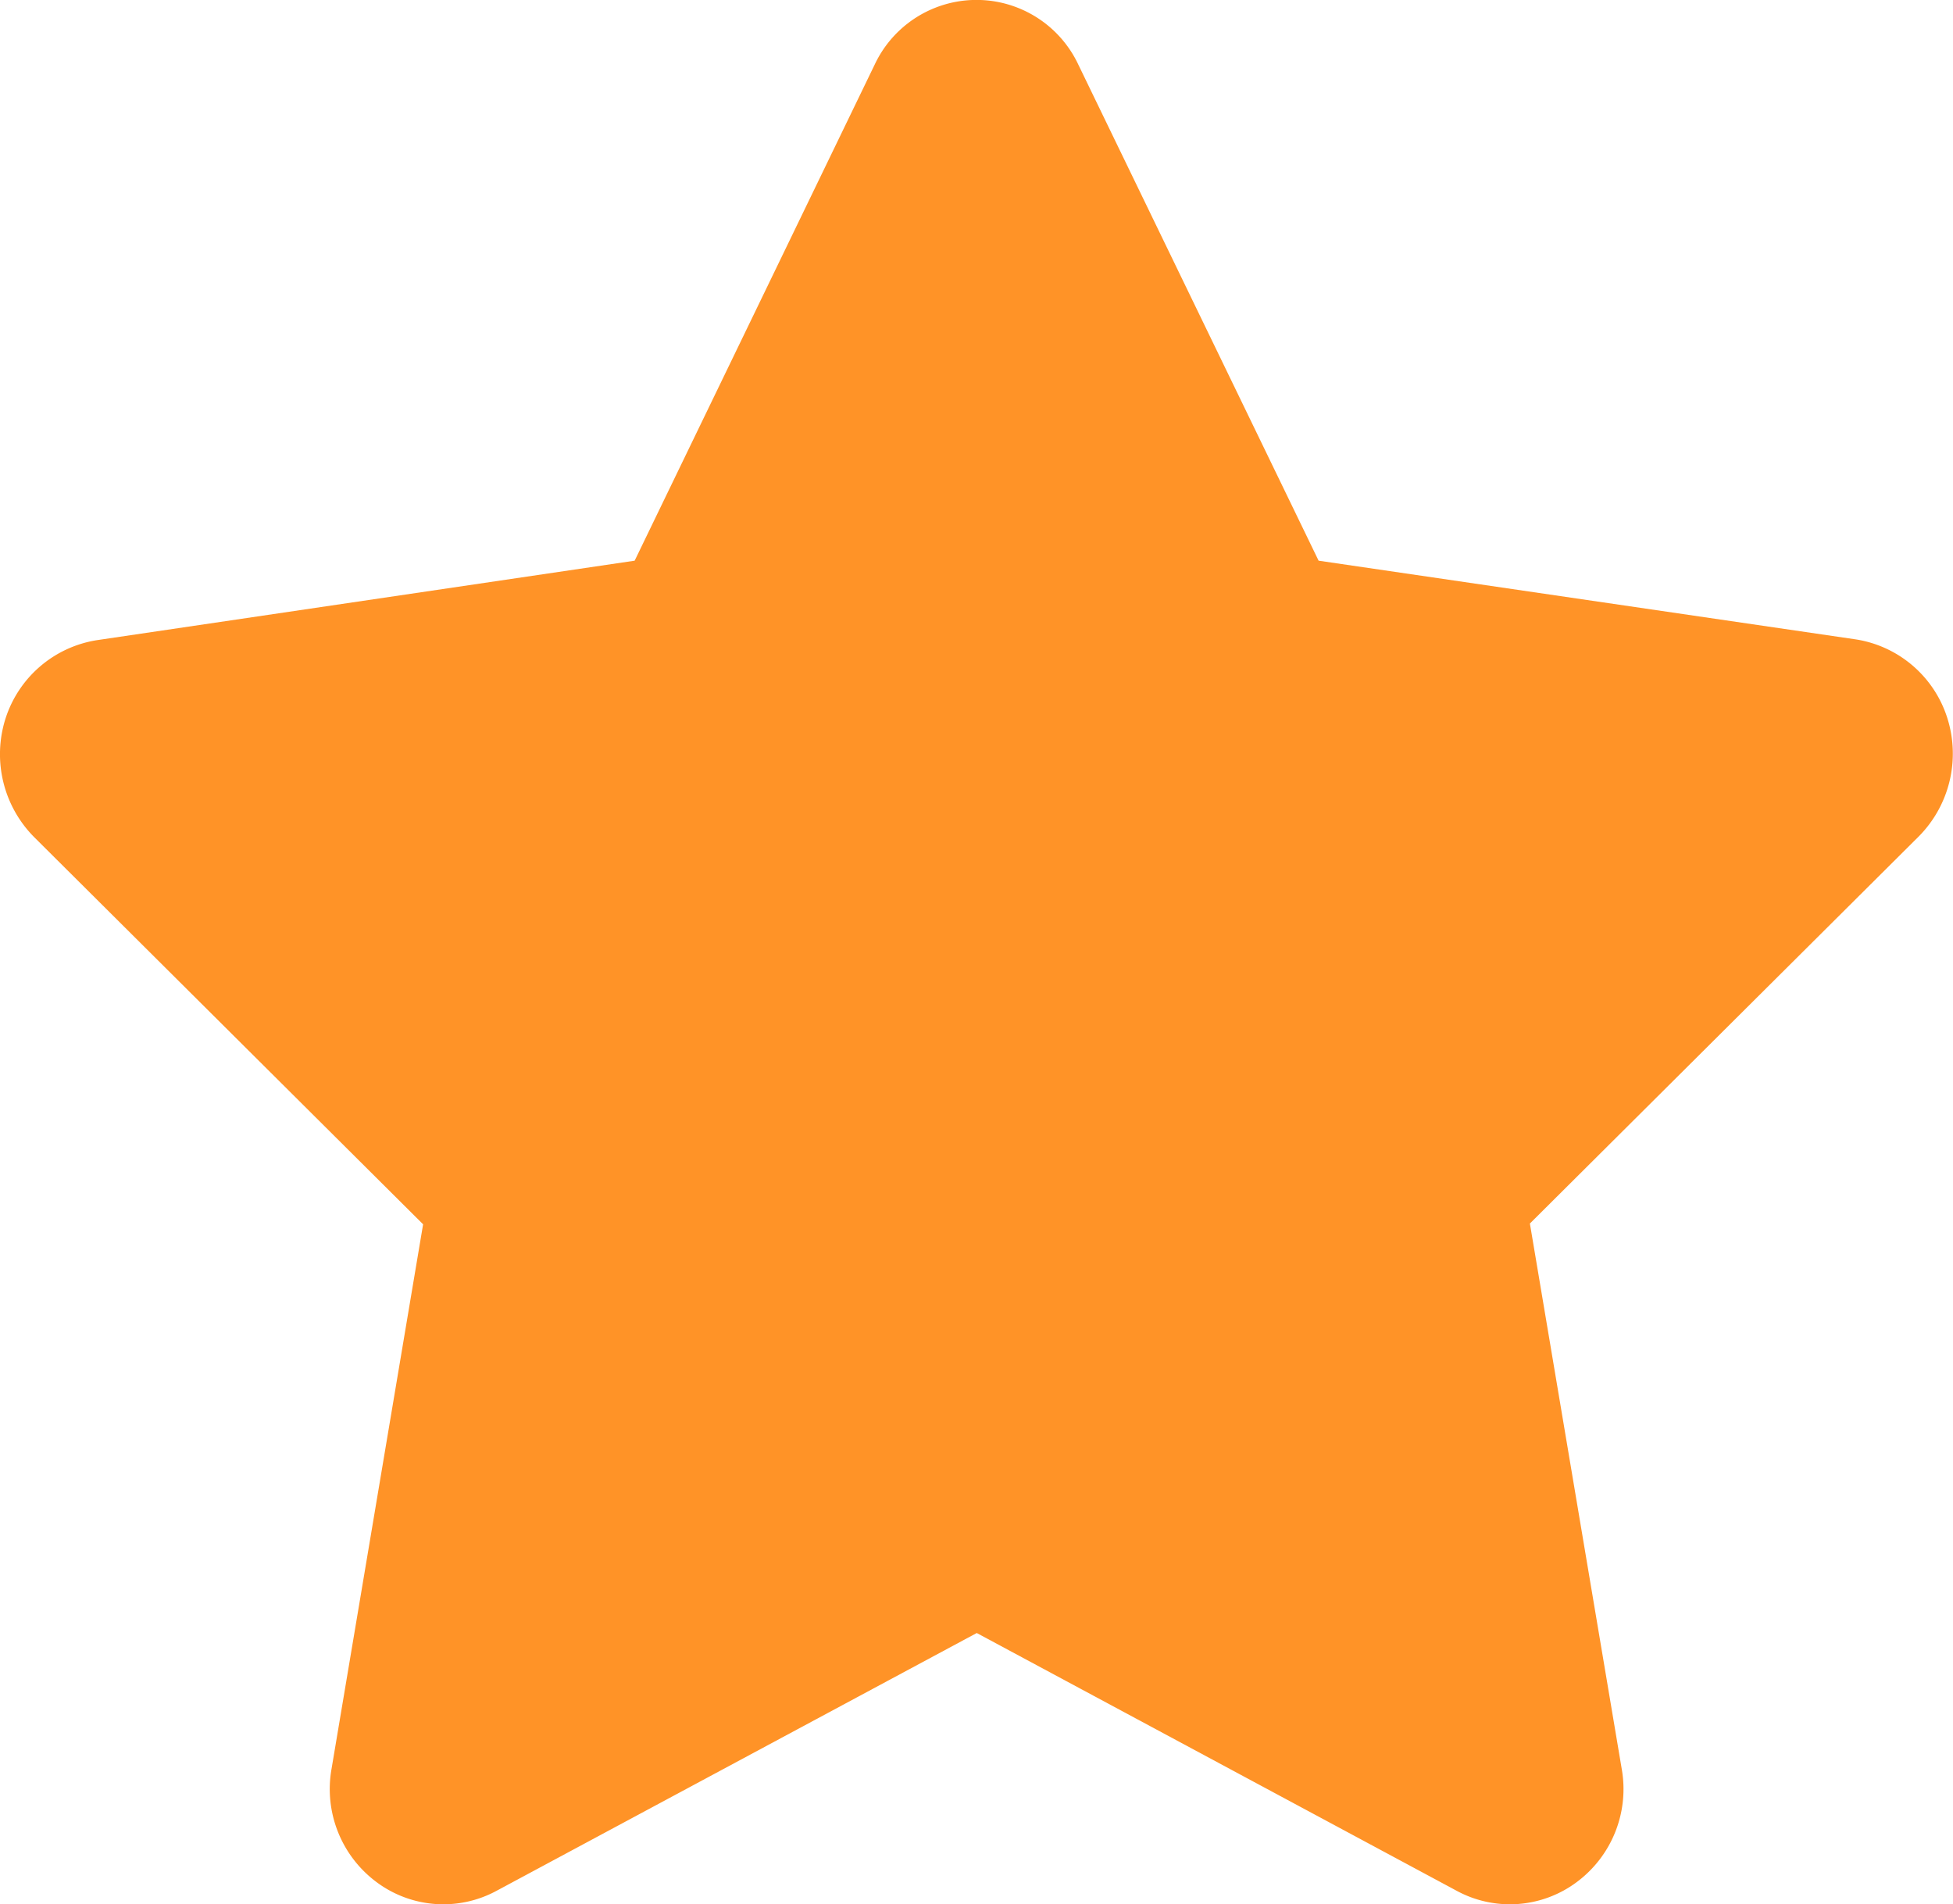 <svg xmlns="http://www.w3.org/2000/svg" width="7.57" height="7.38" viewBox="0 0 7.57 7.38">
  <g id="co" transform="translate(-6.572)">
    <path id="Path_16600" data-name="Path 16600" d="M1.459,7.294a.433.433,0,0,0,.464.035l1.863-1,1.862,1a.433.433,0,0,0,.464-.035.449.449,0,0,0,.174-.438L5.93,4.742l1.507-1.5a.456.456,0,0,0,.111-.459.444.444,0,0,0-.355-.305L5.111,2.173,4.179.249a.436.436,0,0,0-.788,0L2.46,2.173.376,2.481a.445.445,0,0,0-.355.305.456.456,0,0,0,.112.459l1.507,1.5L1.285,6.856A.449.449,0,0,0,1.459,7.294Z" transform="translate(6.572 0)" fill="#ff9327"/>
  </g>
</svg>
